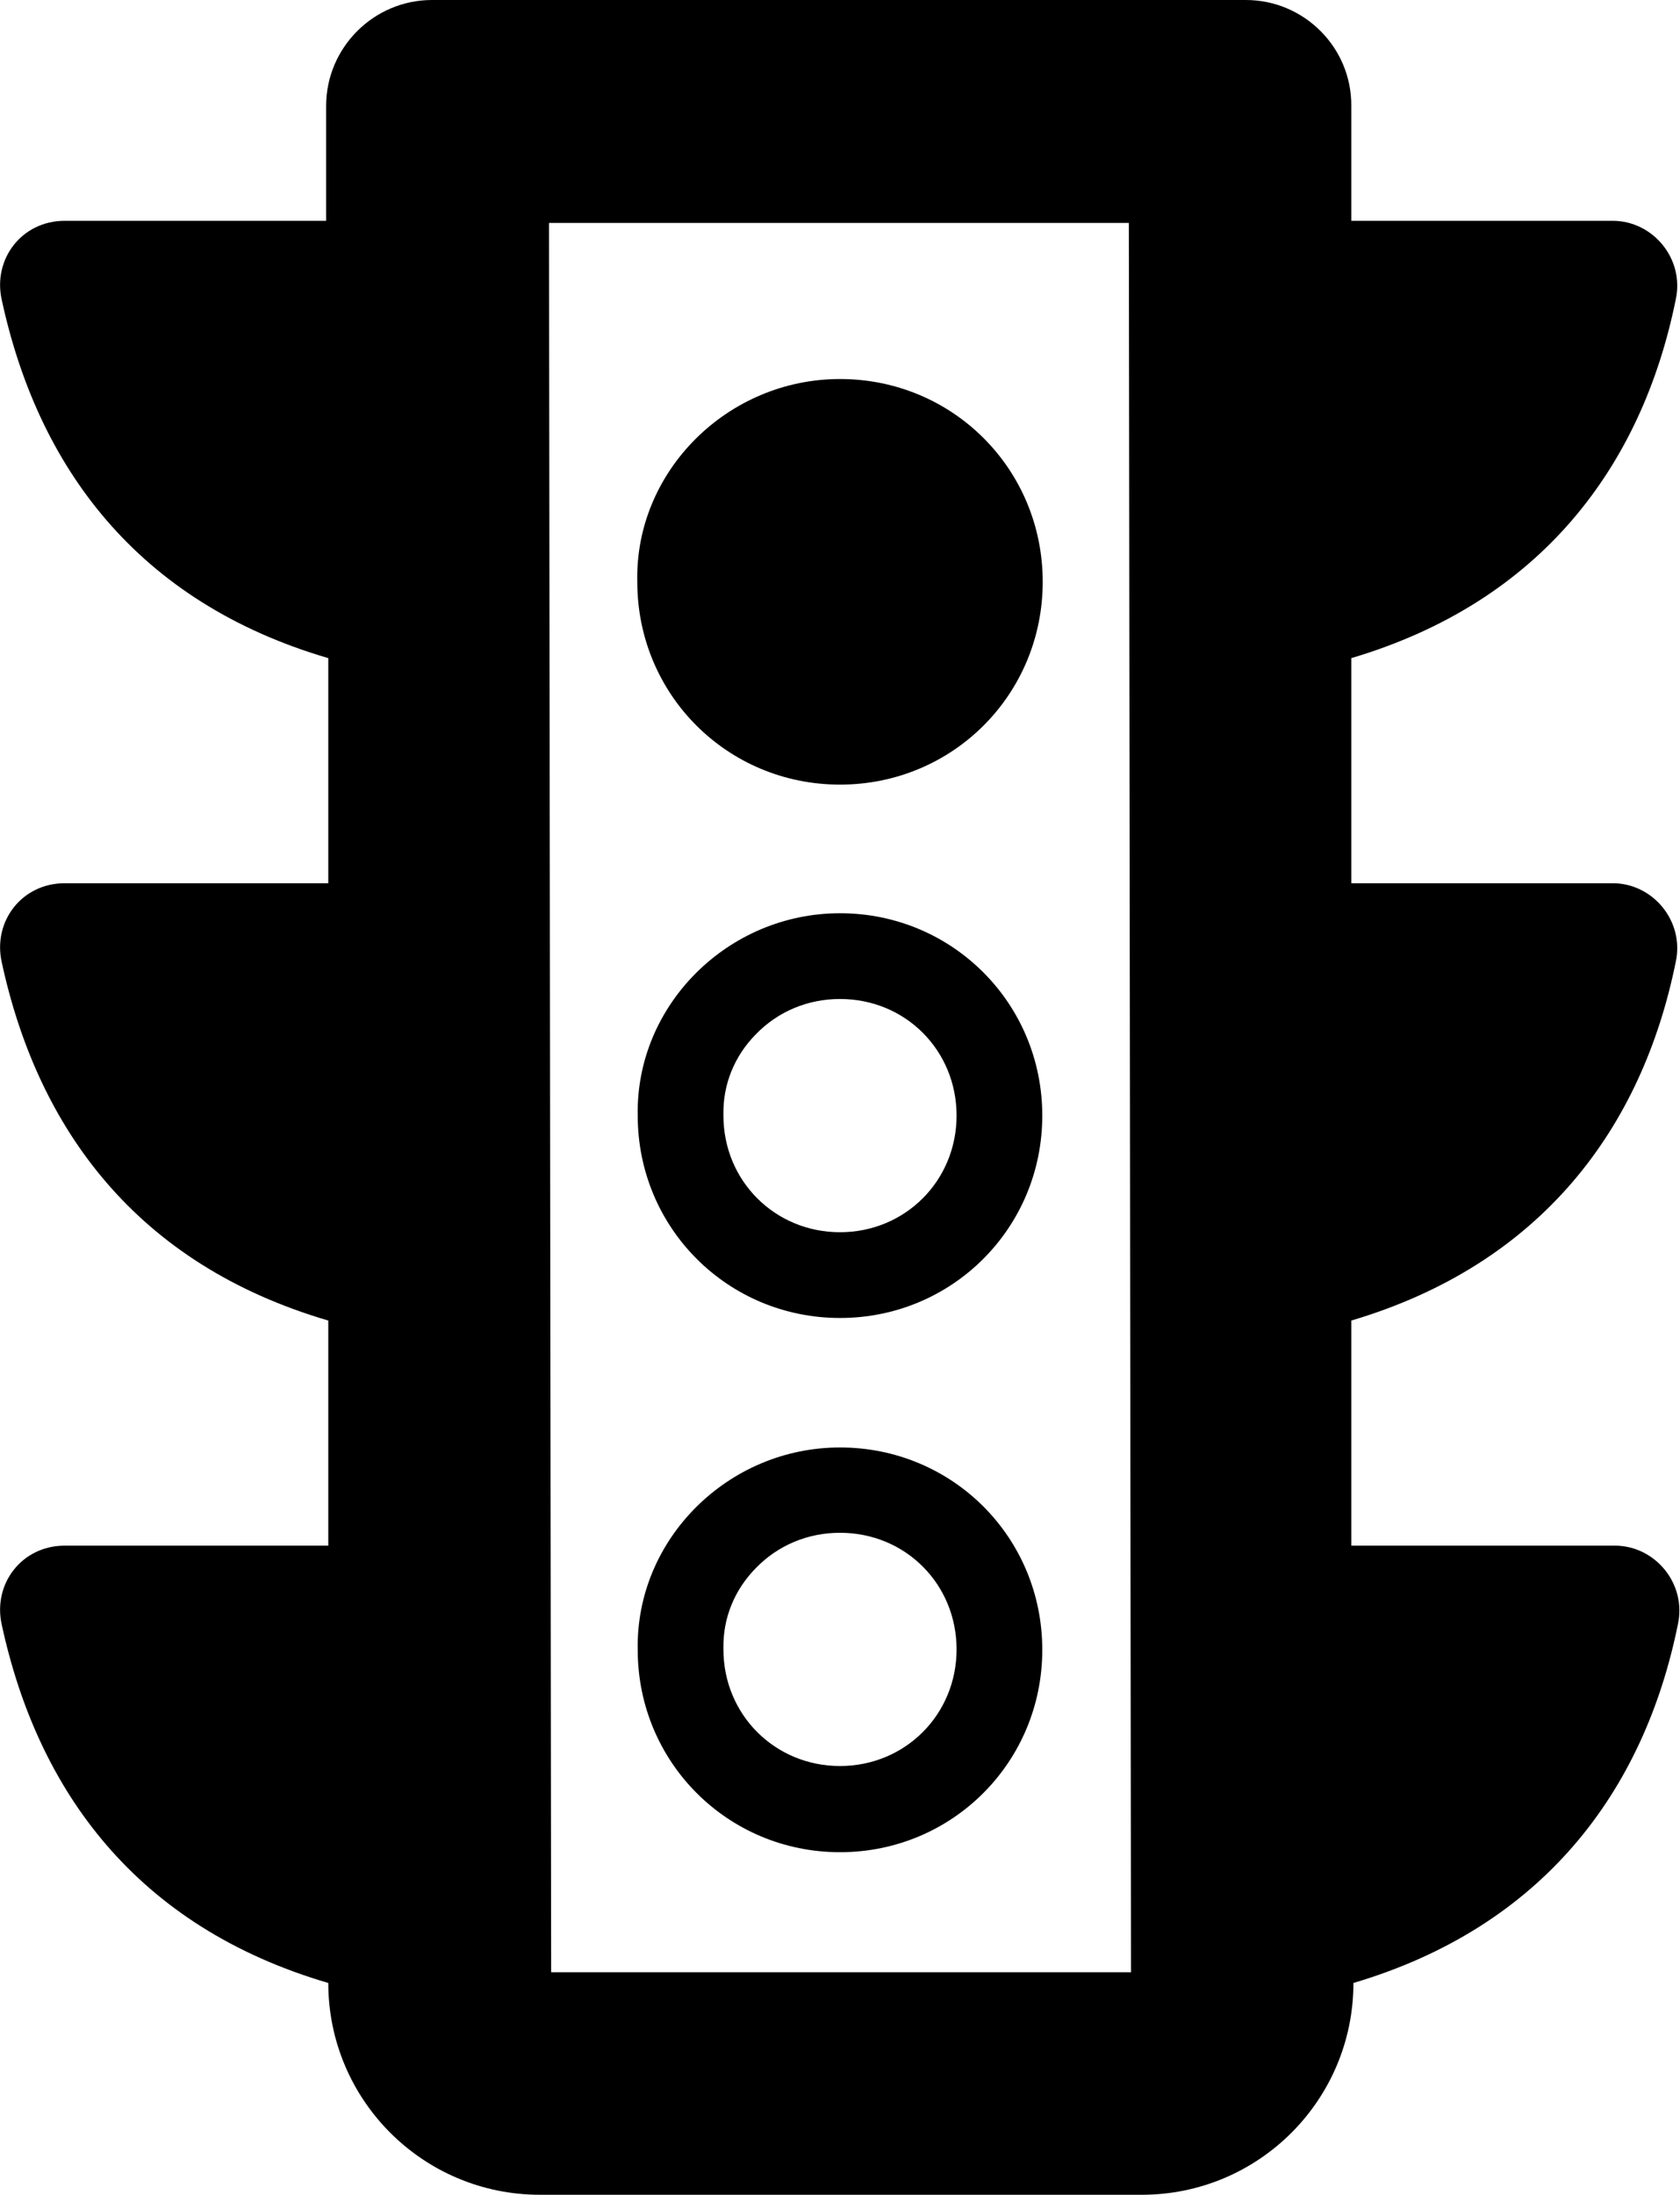 <?xml version="1.0" encoding="utf-8"?>
<!-- Generator: Adobe Illustrator 21.1.0, SVG Export Plug-In . SVG Version: 6.00 Build 0)  -->
<svg version="1.1" id="Layer_1" focusable="false" xmlns="http://www.w3.org/2000/svg" xmlns:xlink="http://www.w3.org/1999/xlink"
	 x="0px" y="0px" viewBox="0 0 392 512" style="enable-background:new 0 0 392 512;" xml:space="preserve">
<g id="_x35_2">
	<path d="M196,88.4c-26.3,0-47.9,21.6-47.3,47.3c0,26.3,21,47.3,47.3,47.3s47.3-21,47.3-47.3C243.3,109.4,222.3,88.4,196,88.4z"/>
	<path d="M263.4,52l0.5,408H128.6l-0.5-408H263.4 M290.7,0H100.8C87.2,0,76.1,11.1,76.1,24.7v26.8h-61c-10,0-16.8,8.9-14.7,18.4
		c8.4,38.9,31.5,70.5,76.2,83.6V206H15.1c-10,0-16.8,8.9-14.7,18.4c8.4,38.9,31.5,70.5,76.2,83.6v52.5H15.1
		c-10,0-16.8,8.9-14.7,18.4c8.4,38.9,31.5,70.5,76.2,83.6c0,27.3,22.1,49.4,49.4,49.4h140.4c27.3,0,49.4-22.1,49.4-49.4
		c44.2-13.1,67.8-44.7,75.7-83.6c2.1-9.5-5.3-18.4-14.7-18.4h-61.5v-52.5c44.2-13.1,67.8-44.7,75.7-83.6c2.1-9.5-5.3-18.4-14.7-18.4
		h-61v-52.5c44.2-13.1,67.8-44.7,75.7-83.6c2.1-9.5-5.3-18.4-14.7-18.4h-61V24.7C315.4,11.1,304.3,0,290.7,0L290.7,0z"/>
	<path d="M196,233c15.3,0,27.2,12,27.2,27.2s-12,27.2-27.2,27.2s-27.2-12-27.2-27.2V260l0-0.2c-0.1-6.8,2.5-13.4,7.5-18.5
		C181.5,235.9,188.5,233,196,233 M196,213c-26.2,0-47.7,21.5-47.2,47.2c0,26.2,21,47.2,47.2,47.2c26.2,0,47.2-21,47.2-47.2
		S222.2,213,196,213L196,213z"/>
	<path d="M196,357.5c15.3,0,27.2,12,27.2,27.2s-12,27.2-27.2,27.2s-27.2-12-27.2-27.2v-0.2l0-0.2c-0.1-6.8,2.5-13.4,7.5-18.5
		C181.5,360.4,188.5,357.5,196,357.5 M196,337.6c-26.2,0-47.7,21.5-47.2,47.2c0,26.2,21,47.2,47.2,47.2c26.2,0,47.2-21,47.2-47.2
		C243.2,358.5,222.2,337.6,196,337.6L196,337.6z"/>
</g>
</svg>
